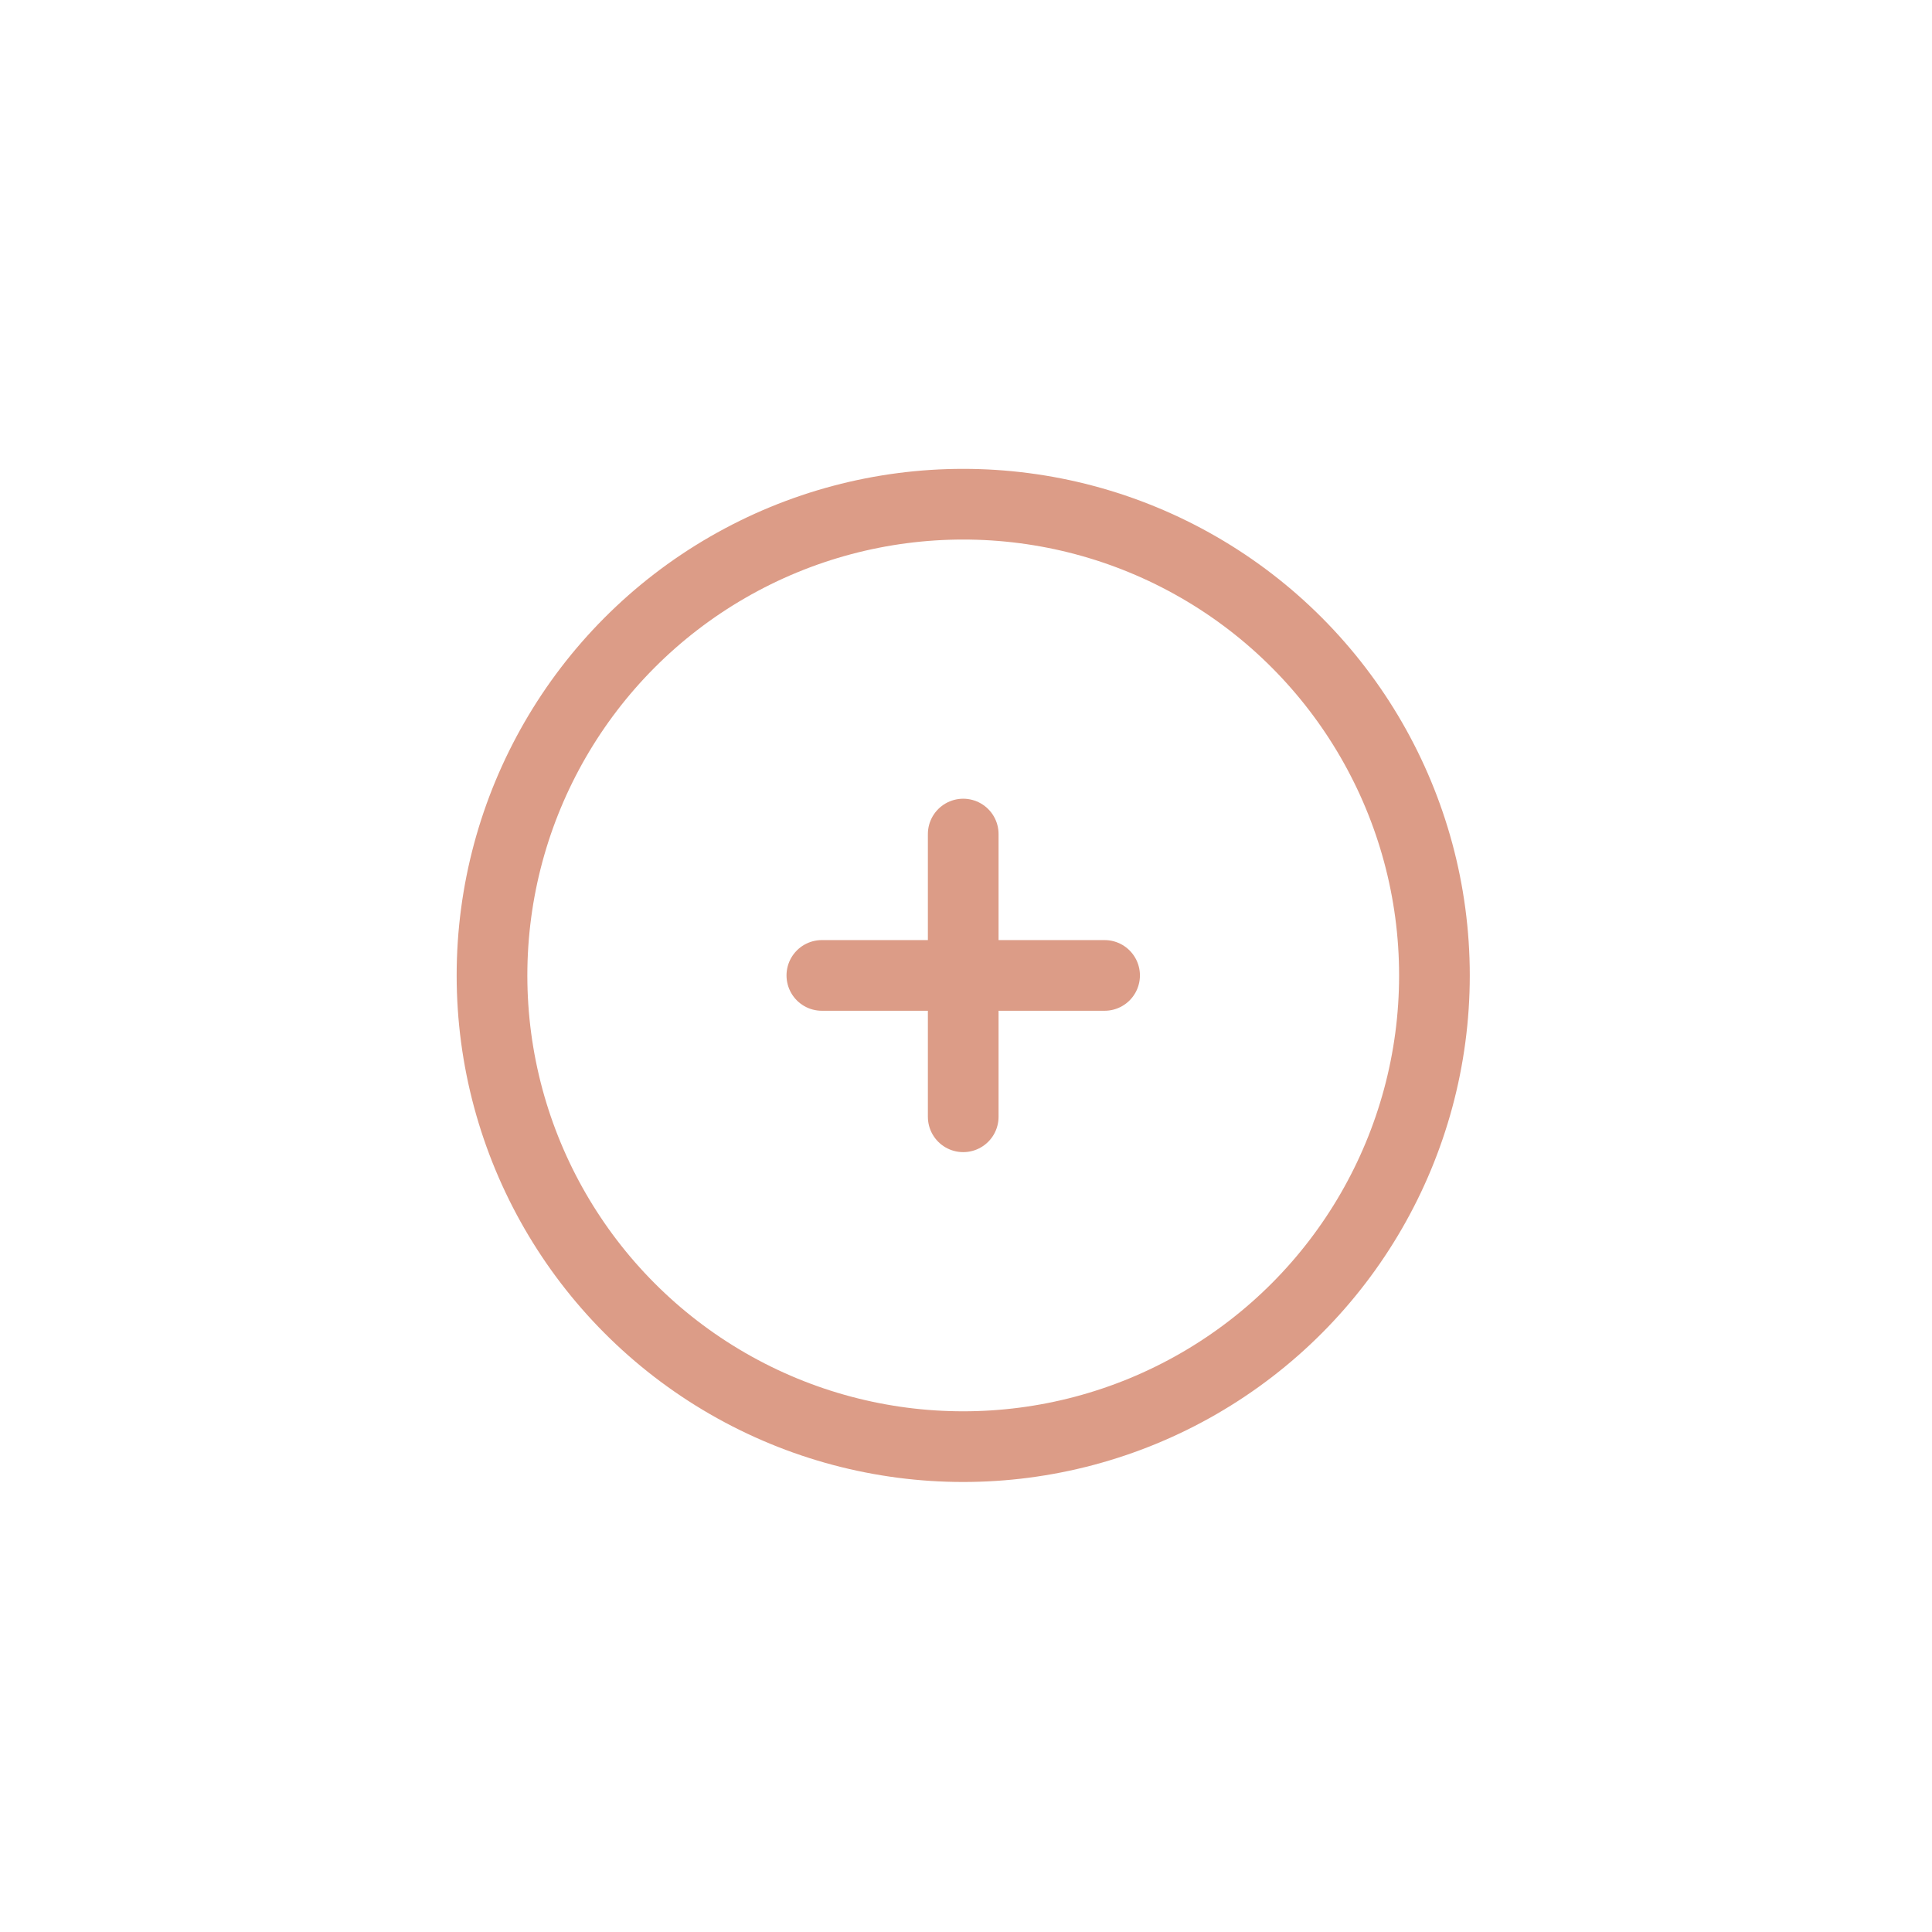 <svg width="41" height="41" viewBox="0 0 41 41" fill="none" xmlns="http://www.w3.org/2000/svg">
<circle cx="20.441" cy="20.7" r="10" stroke="#DC9C87" stroke-width="1.5"/>
<path d="M23.441 20.7L20.441 20.7M20.441 20.7L17.441 20.7M20.441 20.7L20.441 17.7M20.441 20.7L20.441 23.7" stroke="#DC9C87" stroke-width="1.5" stroke-linecap="round"/>
</svg>
